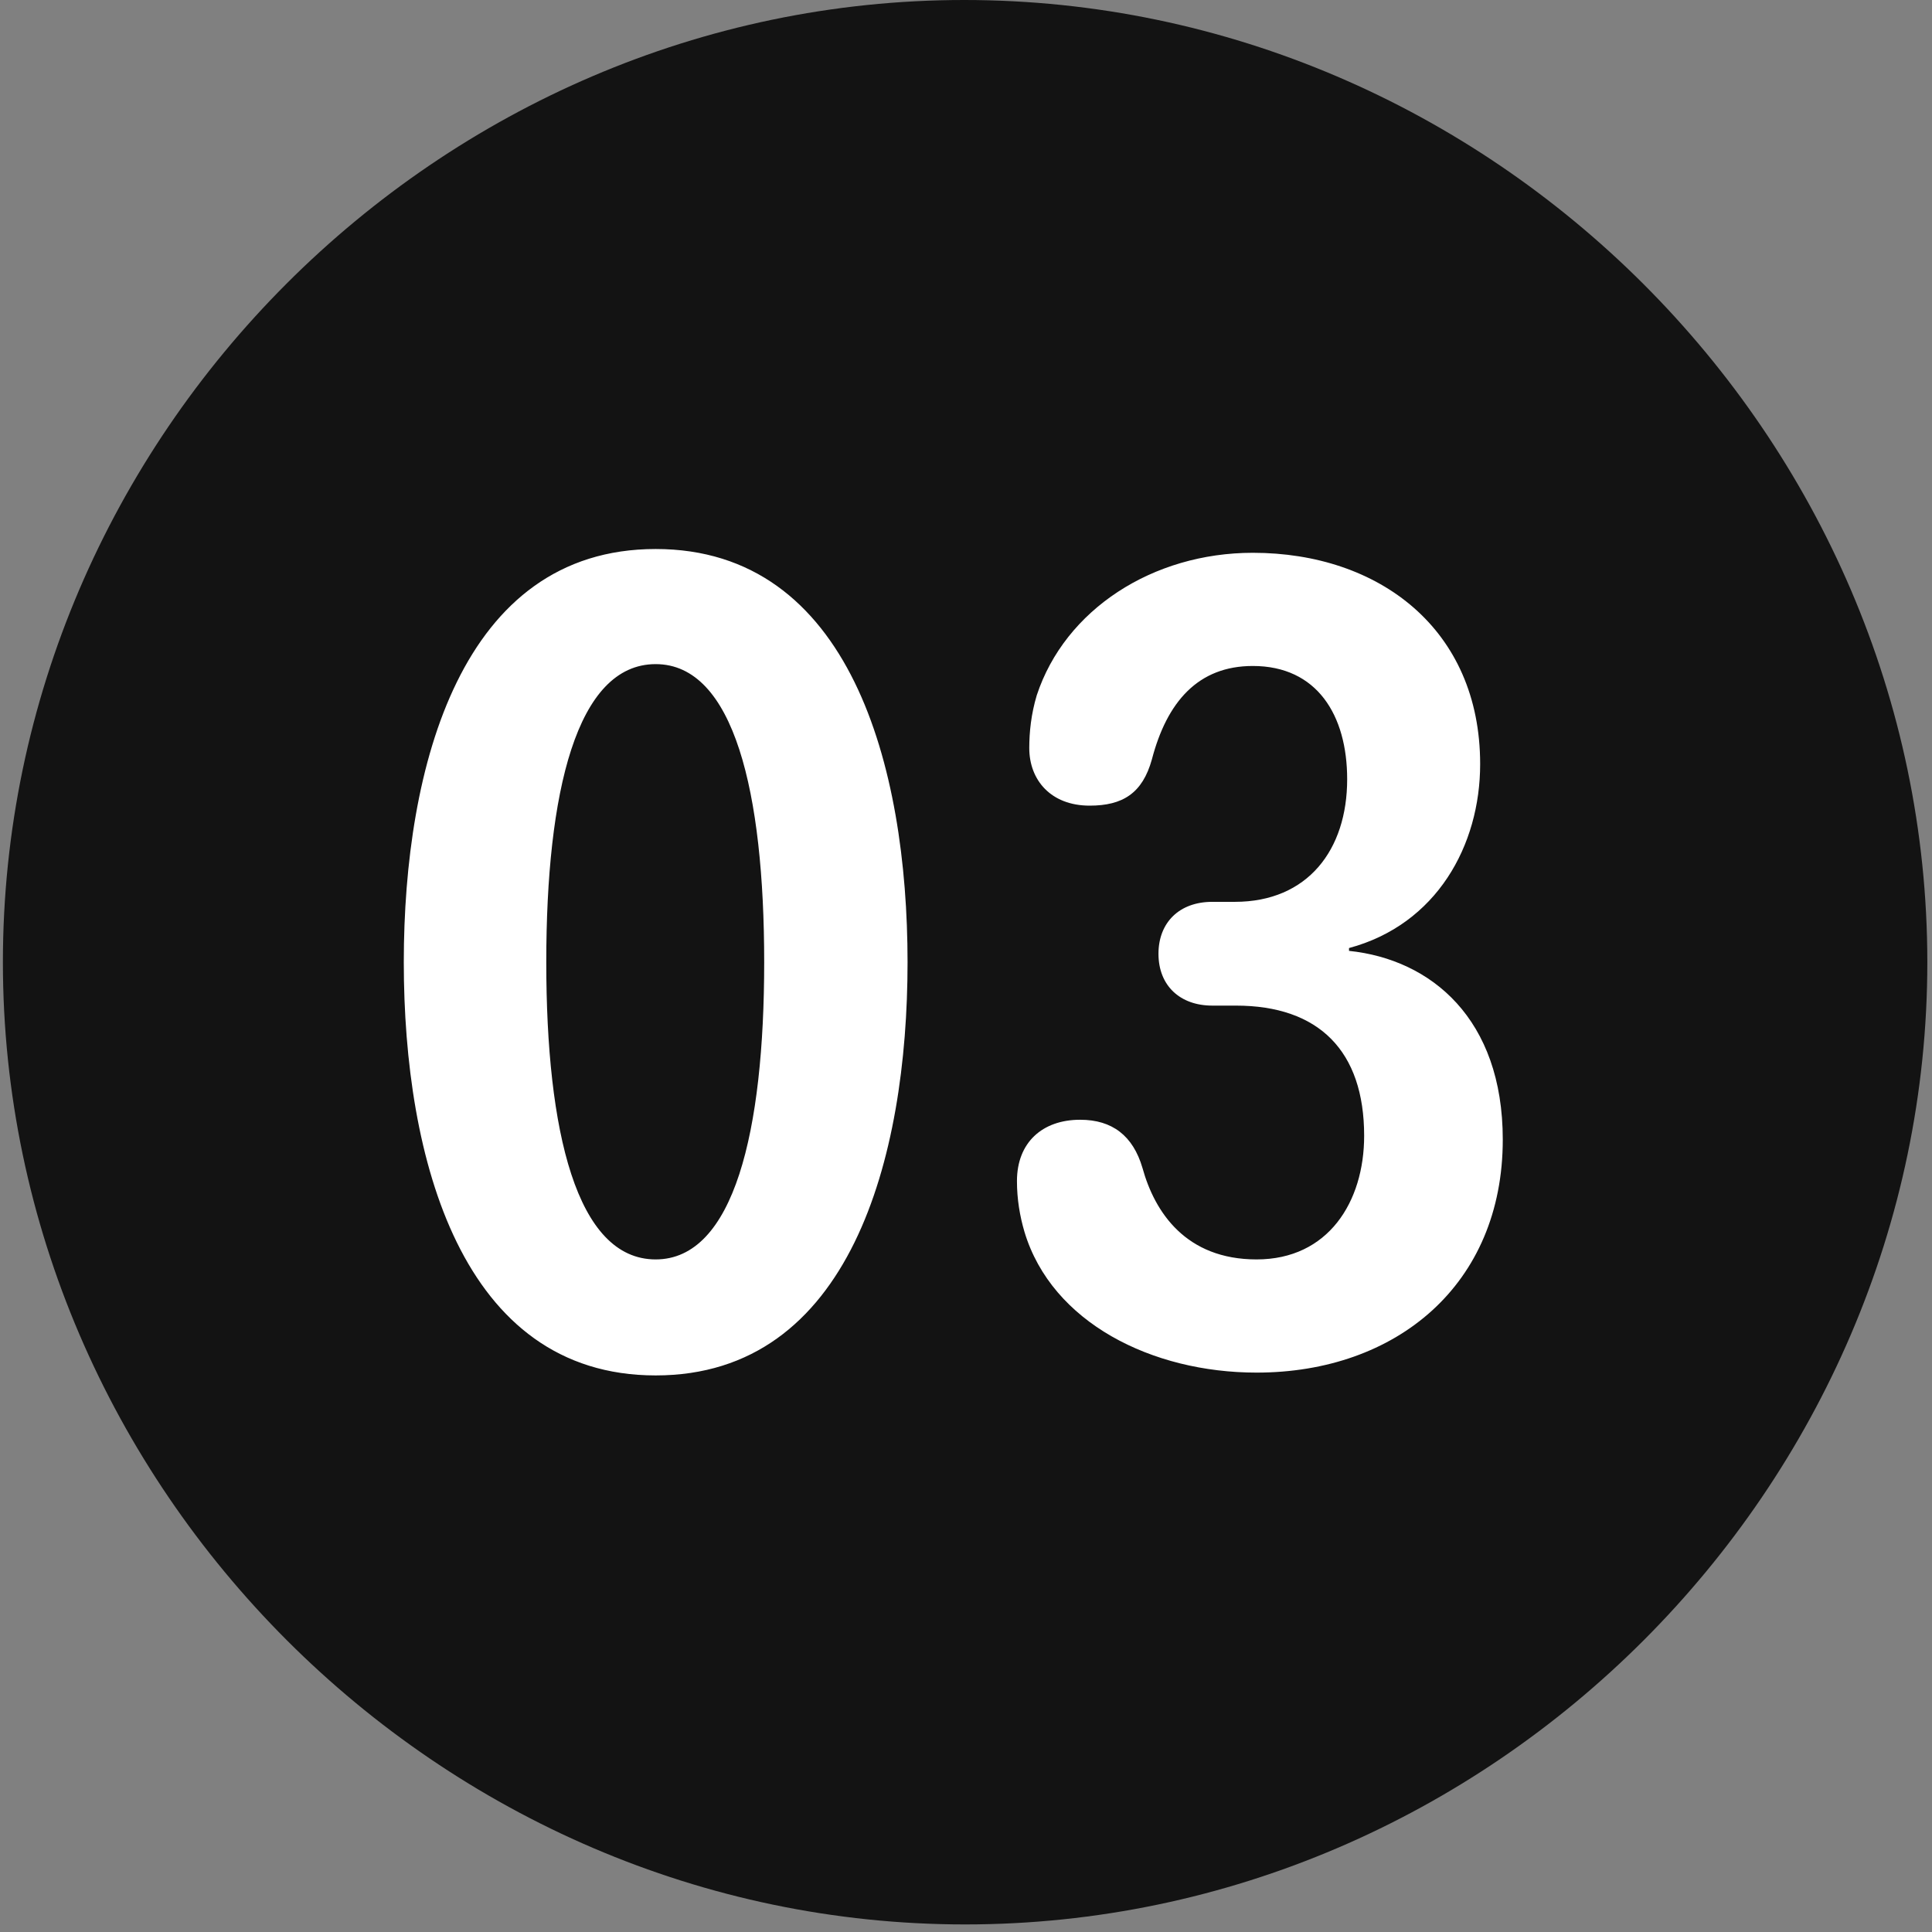 <svg width="24" height="24" viewBox="0 0 24 24" fill="none" xmlns="http://www.w3.org/2000/svg">
<rect x="0" y="0" width="24" height="24" fill="#808080" stroke="none"/>
<g clip-path="url(#clip0_2207_26631)">
<path d="M11.989 23.906C18.528 23.906 23.942 18.48 23.942 11.953C23.942 5.414 18.516 0 11.977 0C5.45 0 0.036 5.414 0.036 11.953C0.036 18.48 5.461 23.906 11.989 23.906Z" fill="black" fill-opacity="0.85"/>
<path d="M8.145 17.086C5.731 17.086 5.016 14.391 5.016 11.953C5.016 9.516 5.731 6.82 8.145 6.82C10.559 6.82 11.274 9.516 11.274 11.953C11.274 14.391 10.559 17.086 8.145 17.086ZM8.145 15.645C9.118 15.645 9.493 14.051 9.493 11.953C9.493 9.844 9.118 8.25 8.145 8.25C7.161 8.25 6.786 9.844 6.786 11.953C6.786 14.051 7.161 15.645 8.145 15.645ZM15.61 17.051C14.309 17.051 13.067 16.43 12.727 15.305C12.668 15.105 12.633 14.895 12.633 14.672C12.633 14.191 12.95 13.91 13.418 13.91C13.817 13.91 14.075 14.109 14.192 14.508C14.344 15.059 14.731 15.645 15.61 15.645C16.5 15.645 16.946 14.93 16.946 14.109C16.946 13.055 16.383 12.492 15.352 12.492H15.059C14.661 12.492 14.391 12.246 14.391 11.848C14.391 11.461 14.649 11.203 15.059 11.203H15.34C16.243 11.203 16.735 10.559 16.735 9.68C16.735 8.883 16.36 8.273 15.563 8.273C14.883 8.273 14.496 8.719 14.309 9.434C14.192 9.855 13.946 10.008 13.536 10.008C13.055 10.008 12.786 9.691 12.786 9.293C12.786 9.094 12.809 8.871 12.879 8.637C13.231 7.57 14.321 6.867 15.563 6.867C17.133 6.867 18.387 7.816 18.387 9.492C18.387 10.5 17.848 11.484 16.758 11.777V11.812C17.778 11.918 18.668 12.656 18.668 14.156C18.668 15.961 17.344 17.051 15.61 17.051Z" fill="white"/>
</g>
<defs>
<clipPath id="clip0_2207_26631">
<rect width="23.906" height="23.941" fill="white" transform="translate(0.036)"/>
</clipPath>
</defs>
</svg>
